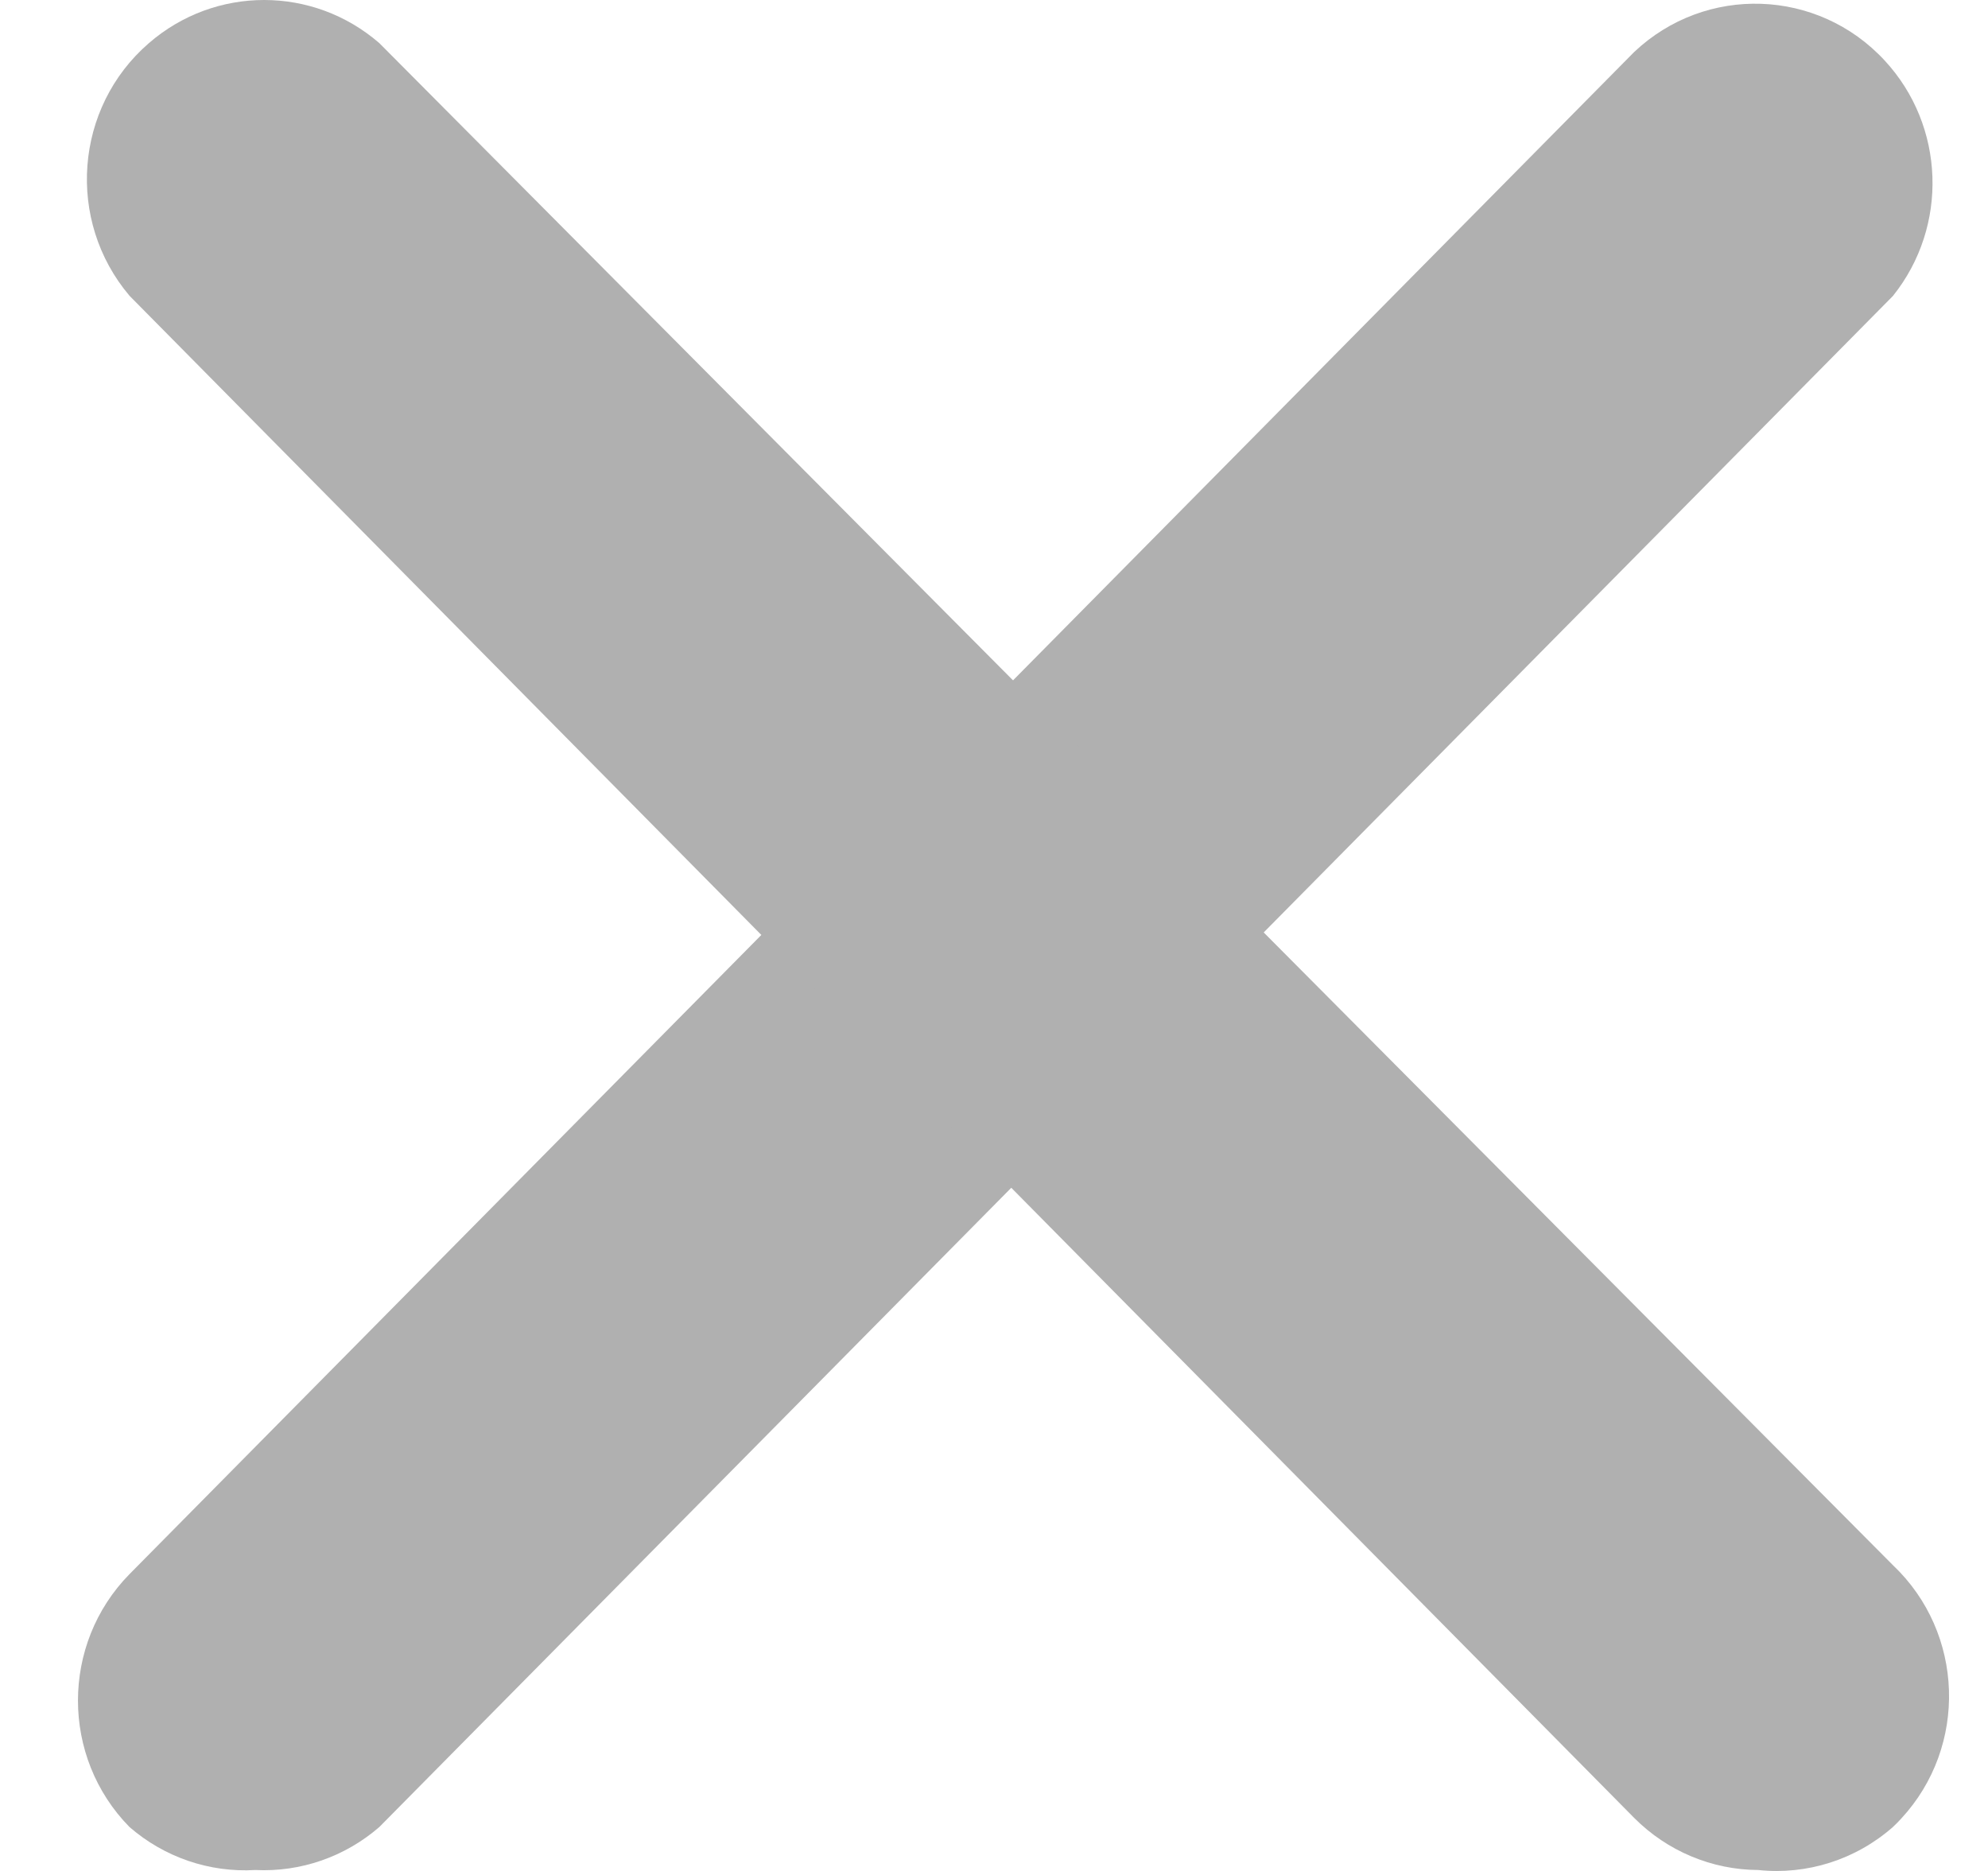 <svg width="17" height="16" viewBox="0 0 17 16" fill="none" xmlns="http://www.w3.org/2000/svg">
<path d="M2.183 15.992C1.791 16.015 1.405 15.883 1.107 15.624C0.52 15.026 0.52 14.06 1.107 13.462L13.974 0.445C14.585 -0.133 15.544 -0.101 16.116 0.517C16.634 1.076 16.664 1.936 16.187 2.531L3.244 15.624C2.95 15.879 2.571 16.011 2.183 15.992Z" fill="#B0B0B0"/>
<path d="M15.035 15.992C14.638 15.99 14.257 15.83 13.975 15.547L1.108 2.53C0.563 1.887 0.637 0.919 1.273 0.369C1.84 -0.123 2.677 -0.123 3.244 0.369L16.187 13.385C16.798 13.964 16.83 14.934 16.258 15.552C16.235 15.577 16.212 15.601 16.187 15.624C15.87 15.903 15.453 16.036 15.035 15.992Z" fill="#B0B0B0"/>
</svg>
